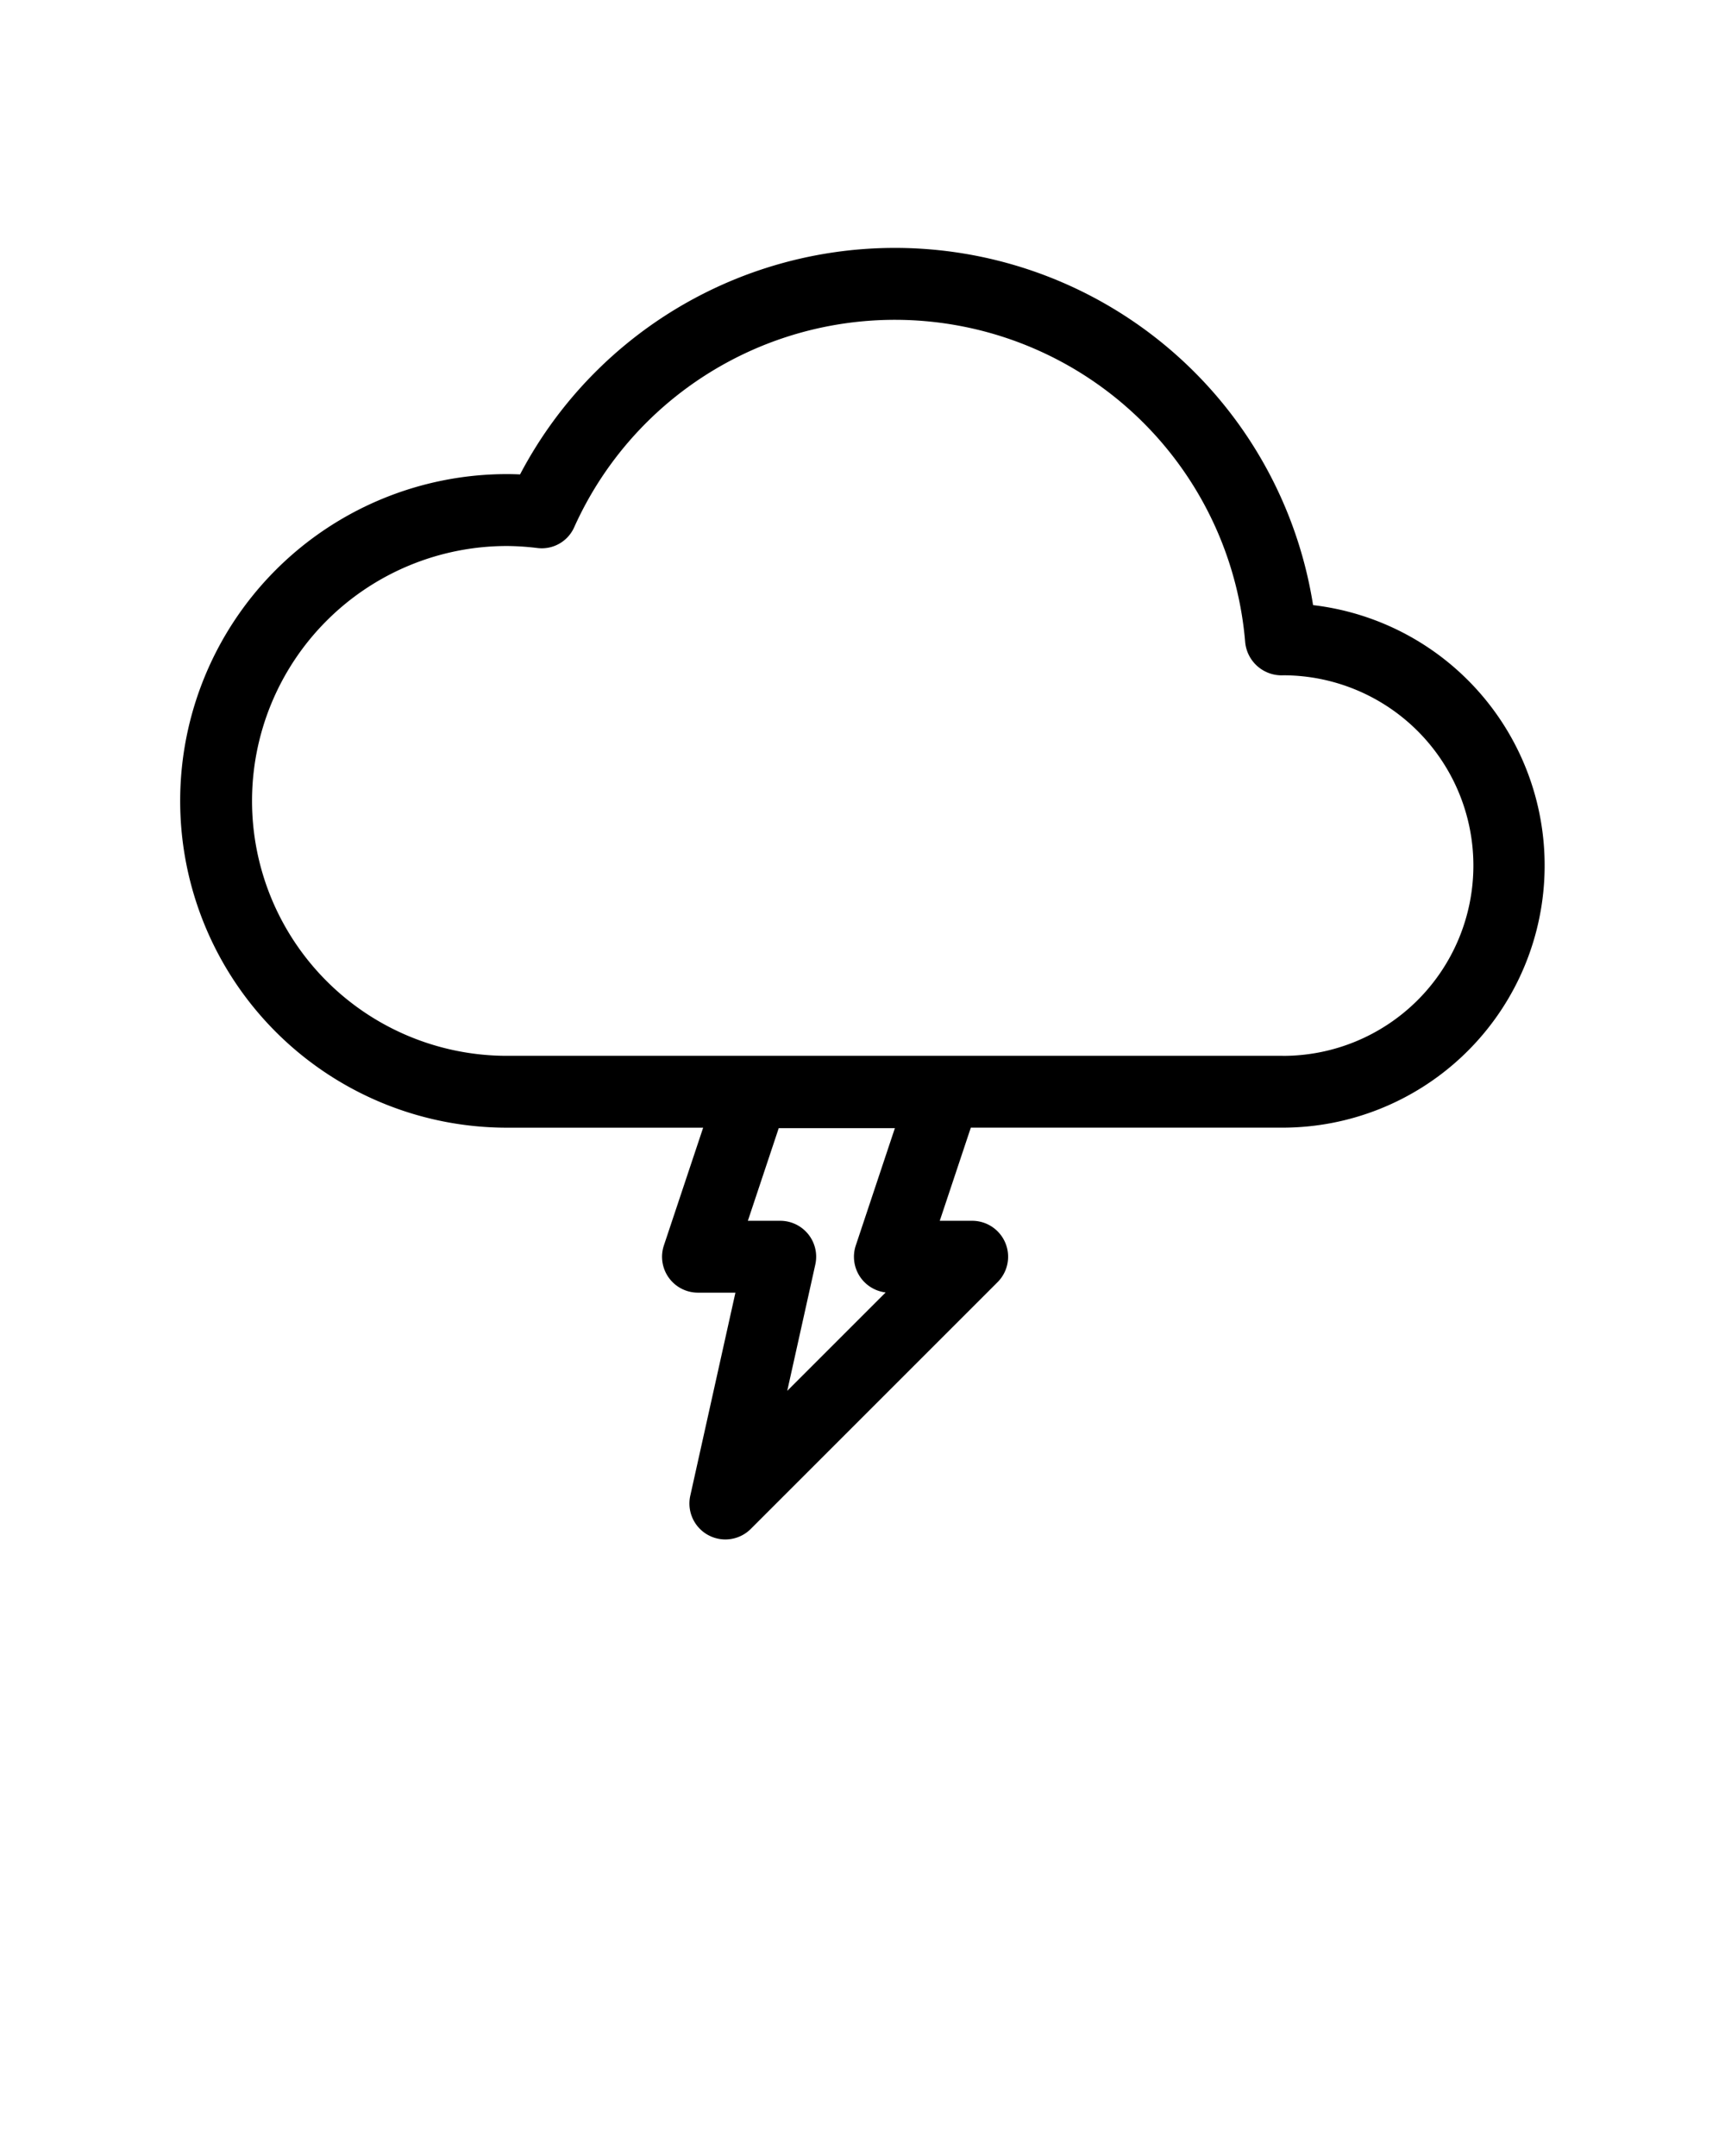 <svg xmlns="http://www.w3.org/2000/svg" viewBox="0 0 48 60" x="0px" y="0px"><title>Forecast, thunderstorm, weather, autumn</title><g><path d="M36.538,16.841a11.781,11.781,0,0,0-22.067-3.638q-.18-.009-.363-.009a9.094,9.094,0,1,0,0,18.189h5.458l-1.092,3.275a.999.999,0,0,0,.948,1.316h1.042l-1.256,5.65a1,1,0,0,0,1.684.924l6.867-6.867a1,1,0,0,0-.707-1.707H26.15l.864-2.592h8.677a7.296,7.296,0,0,0,.847-14.542ZM23.951,35.56a1.002,1.002,0,0,0,.693.408l-2.738,2.738.781-3.515a1,1,0,0,0-.977-1.217H20.81l.859-2.578h3.232l-1.087,3.262A.999.999,0,0,0,23.951,35.56Zm11.74-6.177H14.107a7.094,7.094,0,1,1,0-14.188,7.322,7.322,0,0,1,.845.056.987.987,0,0,0,1.027-.581,9.782,9.782,0,0,1,18.67,3.208,1.018,1.018,0,0,0,1.066.915,5.295,5.295,0,0,1-.024,10.591Z"/></g></svg>